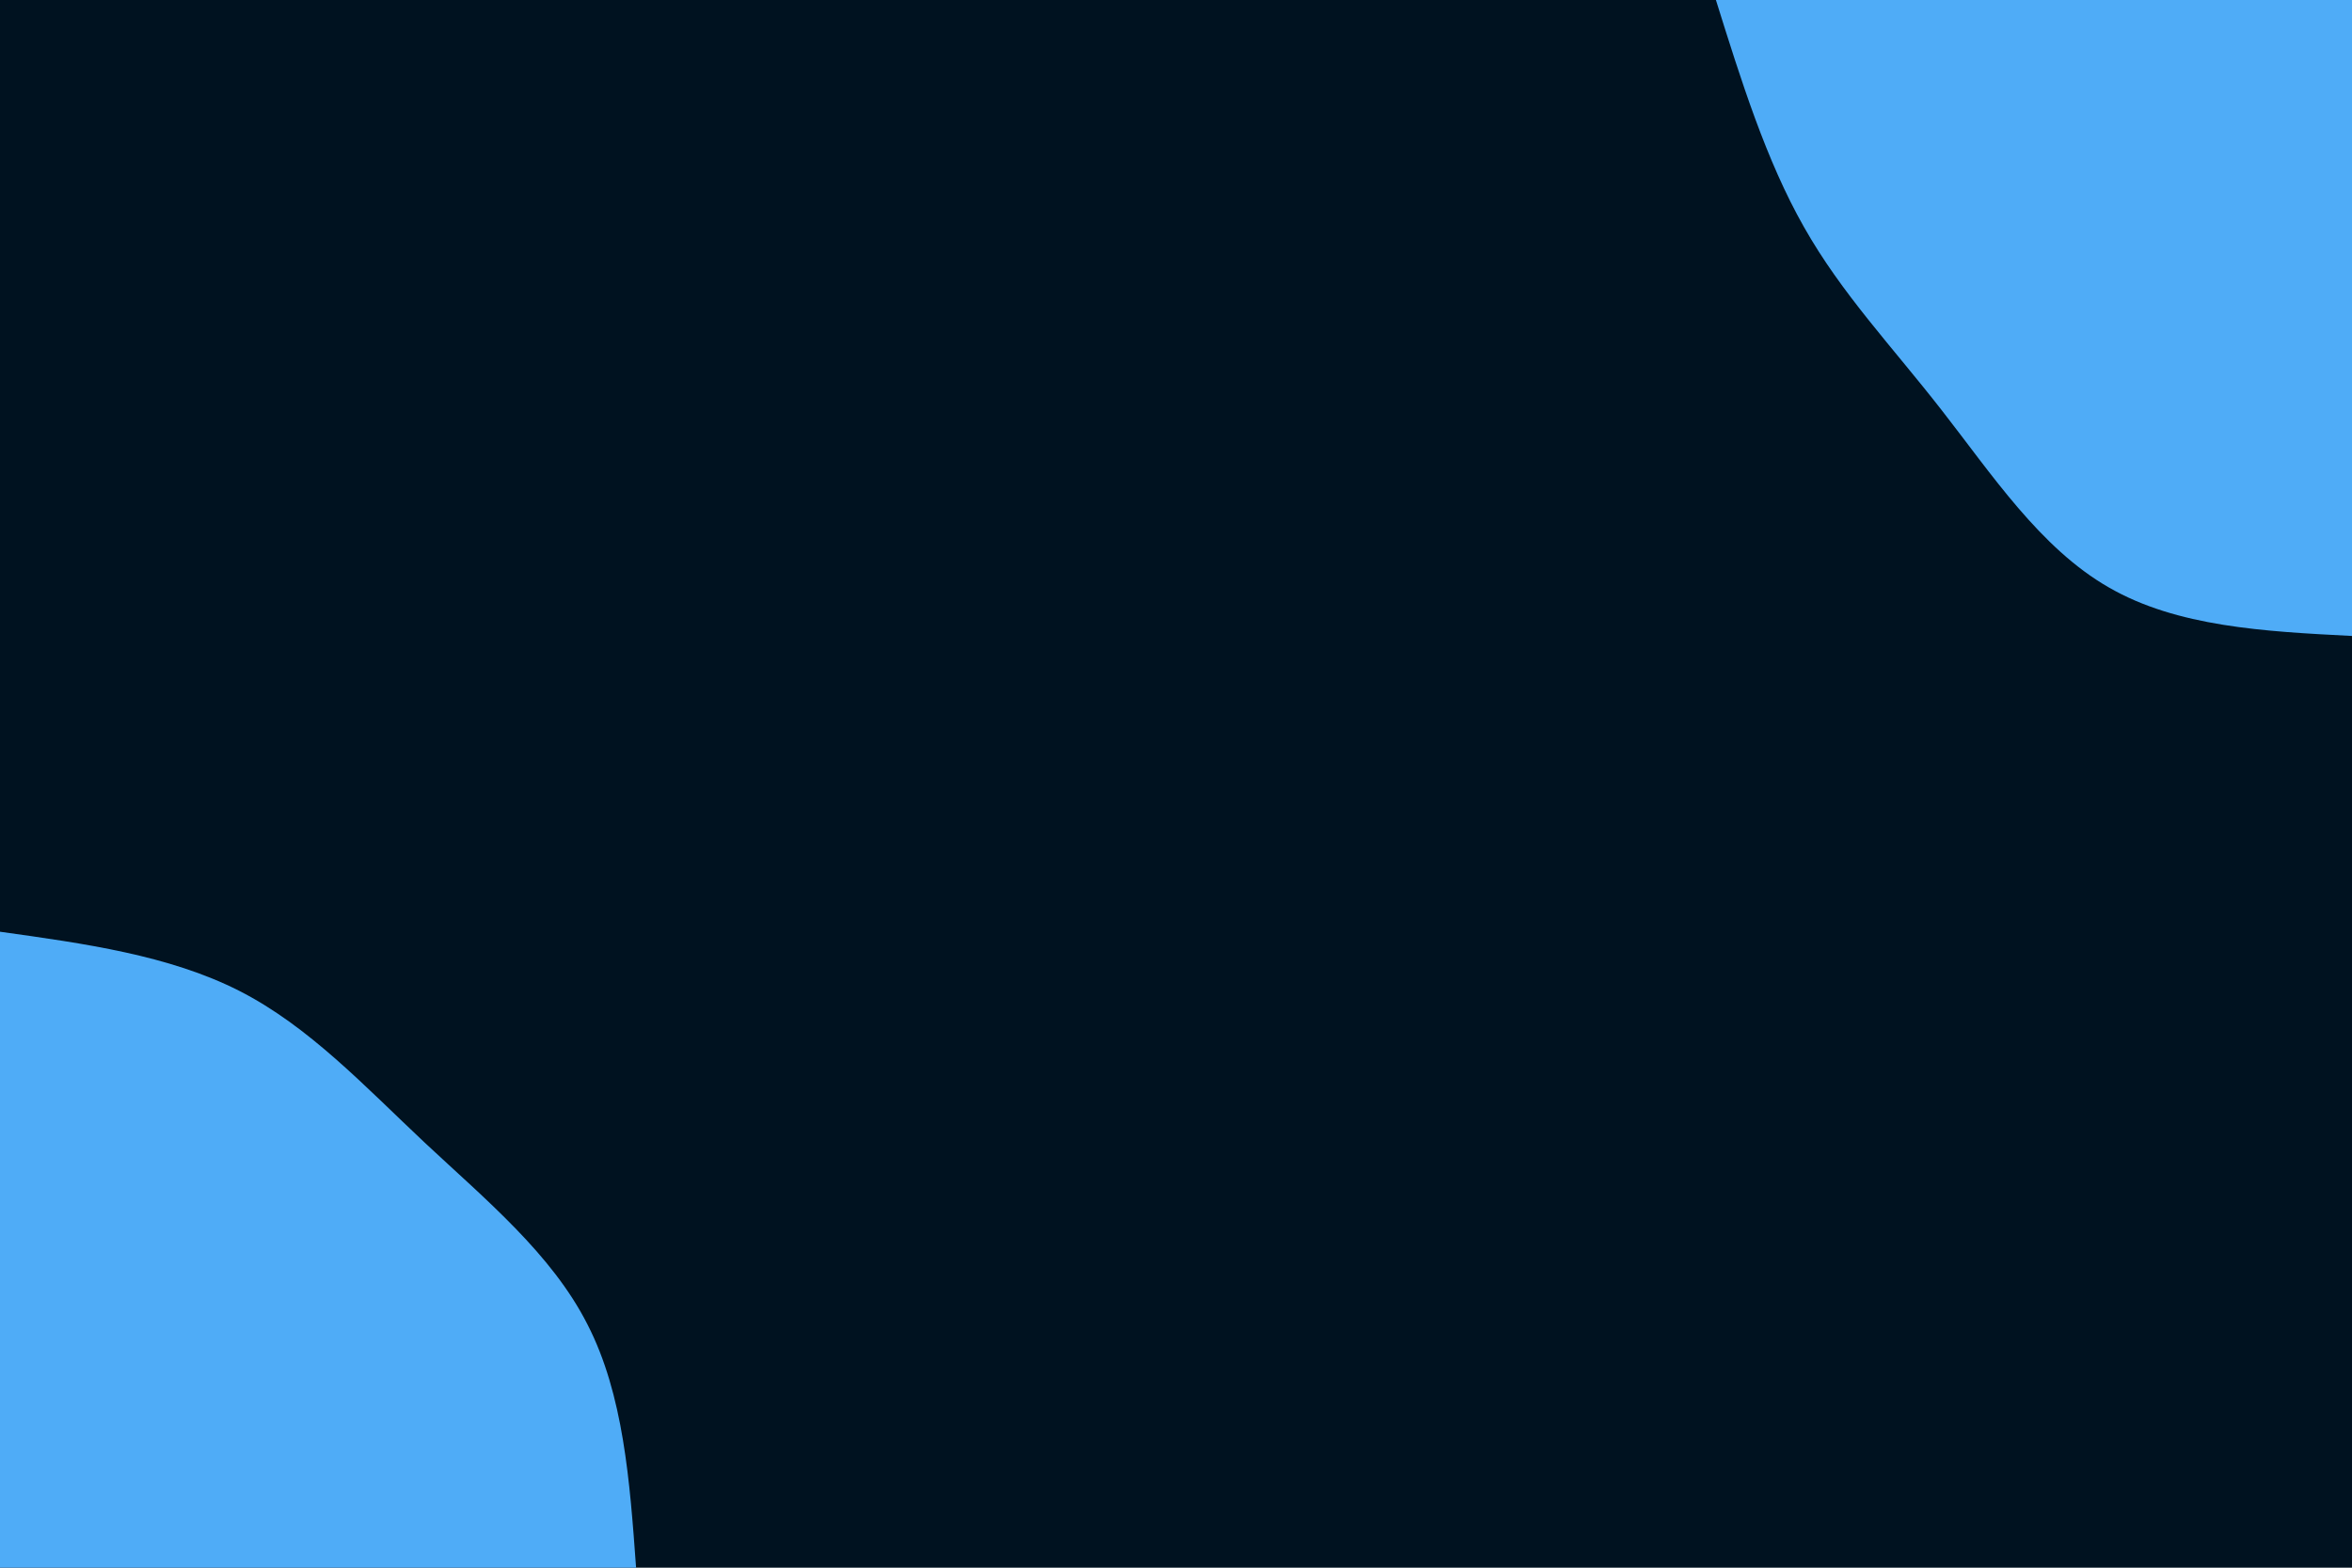 <svg id="visual" viewBox="0 0 900 600" width="900" height="600" xmlns="http://www.w3.org/2000/svg" xmlns:xlink="http://www.w3.org/1999/xlink" version="1.1"><rect x="0" y="0" width="900" height="600" fill="#001220"></rect><defs><linearGradient id="grad1_0" x1="33.3%" y1="0%" x2="100%" y2="100%"><stop offset="20%" stop-color="#001220" stop-opacity="1"></stop><stop offset="80%" stop-color="#001220" stop-opacity="1"></stop></linearGradient></defs><defs><linearGradient id="grad2_0" x1="0%" y1="0%" x2="66.7%" y2="100%"><stop offset="20%" stop-color="#001220" stop-opacity="1"></stop><stop offset="80%" stop-color="#001220" stop-opacity="1"></stop></linearGradient></defs><g transform="translate(900, 0)"><path d="M0 243.4C-33.5 241.7 -67 239.9 -93.1 224.8C-119.3 209.8 -138 181.3 -157 157C-176 132.6 -195.3 112.4 -209.7 86.9C-224.2 61.4 -233.8 30.7 -243.4 0L0 0Z" fill="#4FACF7"></path></g><g transform="translate(0, 600)"><path d="M0 -243.4C32.3 -238.9 64.7 -234.4 91.5 -220.8C118.2 -207.2 139.4 -184.4 162.6 -162.6C185.8 -140.9 211.1 -120.1 224.8 -93.1C238.6 -66.2 241 -33.1 243.4 0L0 0Z" fill="#4FACF7"></path></g></svg>